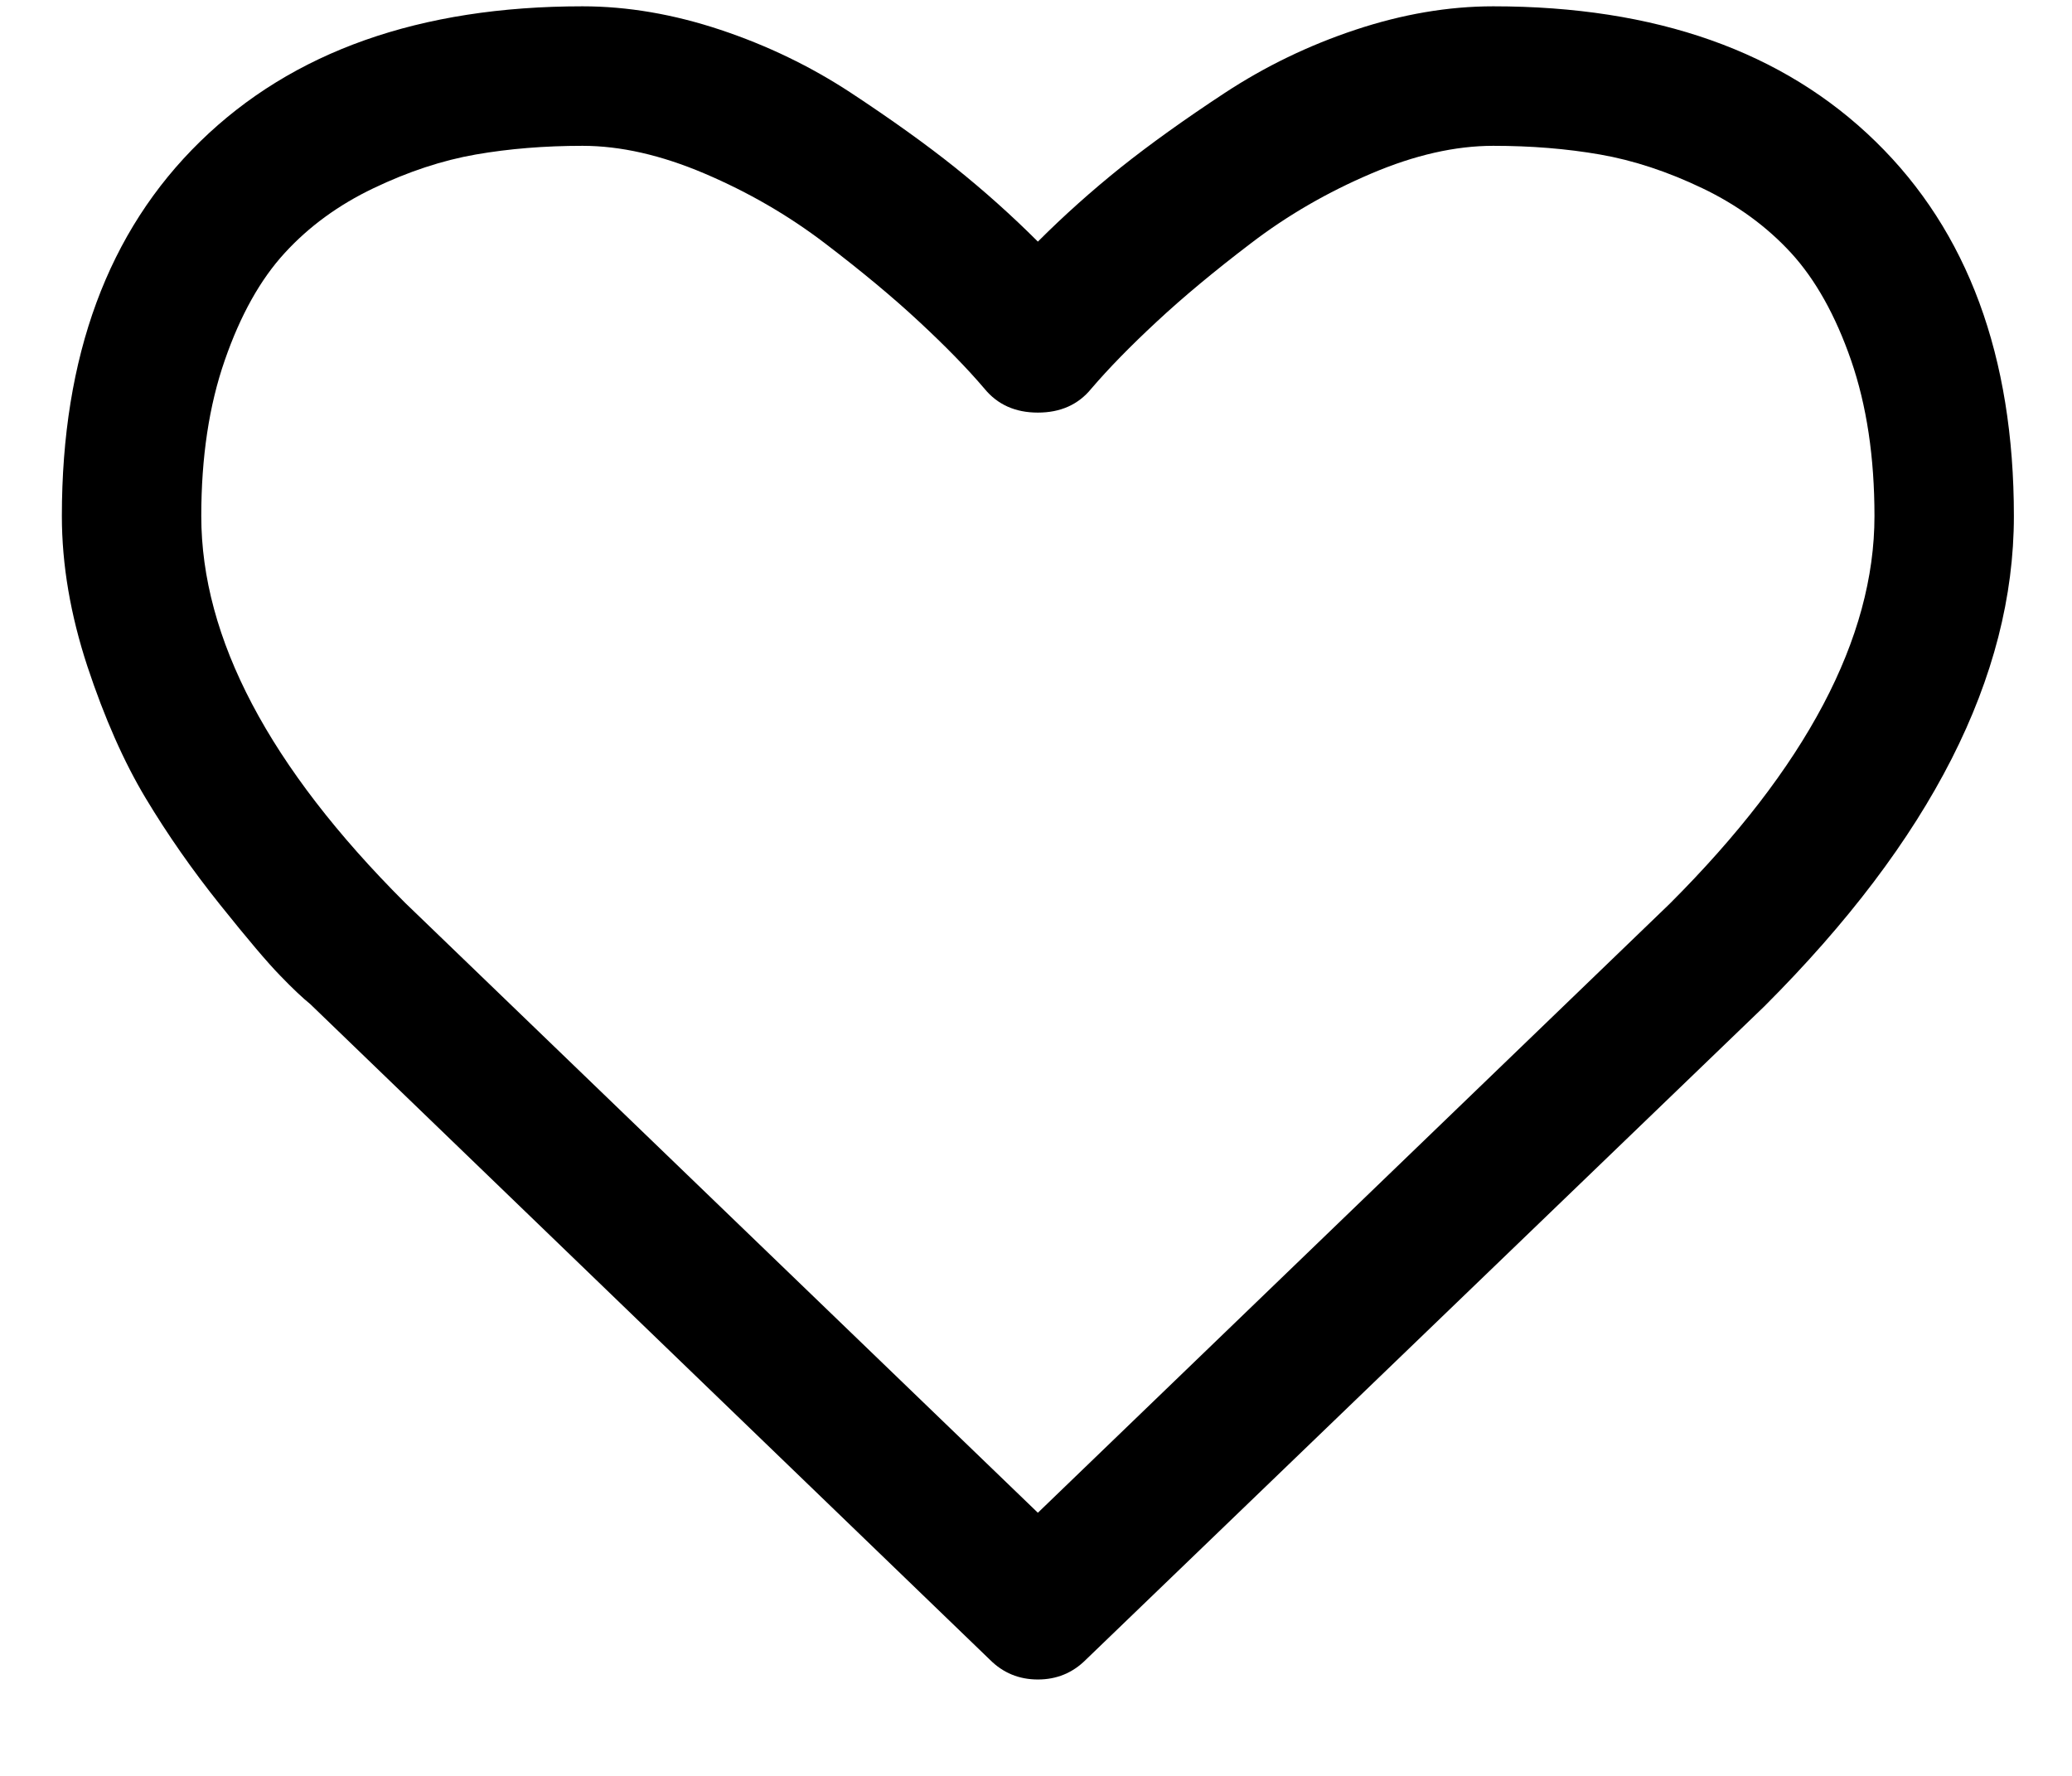 <svg width="21" height="18" viewBox="0 0 21 18" fill="none" xmlns="http://www.w3.org/2000/svg">
<path d="M19.009 1.434C18.074 0.521 16.783 0.064 15.134 0.064C14.678 0.064 14.212 0.144 13.737 0.302C13.262 0.46 12.821 0.674 12.413 0.942C12.004 1.211 11.653 1.463 11.358 1.698C11.064 1.934 10.784 2.184 10.519 2.449C10.254 2.184 9.974 1.934 9.68 1.698C9.386 1.463 9.034 1.211 8.626 0.942C8.217 0.673 7.775 0.46 7.301 0.302C6.826 0.144 6.36 0.064 5.904 0.064C4.255 0.064 2.964 0.521 2.029 1.434C1.094 2.346 0.627 3.612 0.627 5.231C0.627 5.724 0.714 6.232 0.886 6.755C1.059 7.277 1.256 7.723 1.477 8.091C1.698 8.459 1.948 8.817 2.228 9.167C2.508 9.517 2.712 9.758 2.841 9.89C2.969 10.023 3.071 10.118 3.144 10.177L10.033 16.823C10.166 16.956 10.328 17.023 10.519 17.023C10.71 17.023 10.872 16.956 11.005 16.823L17.883 10.199C19.569 8.514 20.411 6.858 20.411 5.231C20.411 3.612 19.944 2.346 19.009 1.434ZM16.922 9.161L10.519 15.333L4.105 9.15C2.728 7.774 2.04 6.468 2.04 5.231C2.04 4.635 2.119 4.109 2.278 3.652C2.436 3.196 2.638 2.834 2.885 2.565C3.131 2.296 3.431 2.077 3.785 1.908C4.138 1.739 4.484 1.625 4.822 1.566C5.161 1.507 5.522 1.478 5.904 1.478C6.287 1.478 6.699 1.571 7.141 1.759C7.582 1.947 7.989 2.182 8.361 2.466C8.732 2.749 9.051 3.014 9.316 3.261C9.581 3.507 9.802 3.733 9.978 3.94C10.111 4.102 10.291 4.182 10.519 4.182C10.747 4.182 10.928 4.102 11.06 3.94C11.237 3.733 11.458 3.507 11.723 3.261C11.988 3.014 12.306 2.749 12.678 2.466C13.049 2.182 13.456 1.947 13.898 1.759C14.339 1.571 14.751 1.478 15.134 1.478C15.517 1.478 15.877 1.507 16.216 1.566C16.555 1.625 16.901 1.739 17.254 1.908C17.607 2.077 17.907 2.296 18.154 2.565C18.4 2.834 18.603 3.196 18.761 3.652C18.919 4.109 18.998 4.635 18.998 5.231C18.998 6.468 18.306 7.778 16.922 9.161Z" fill="black"/>
</svg>
